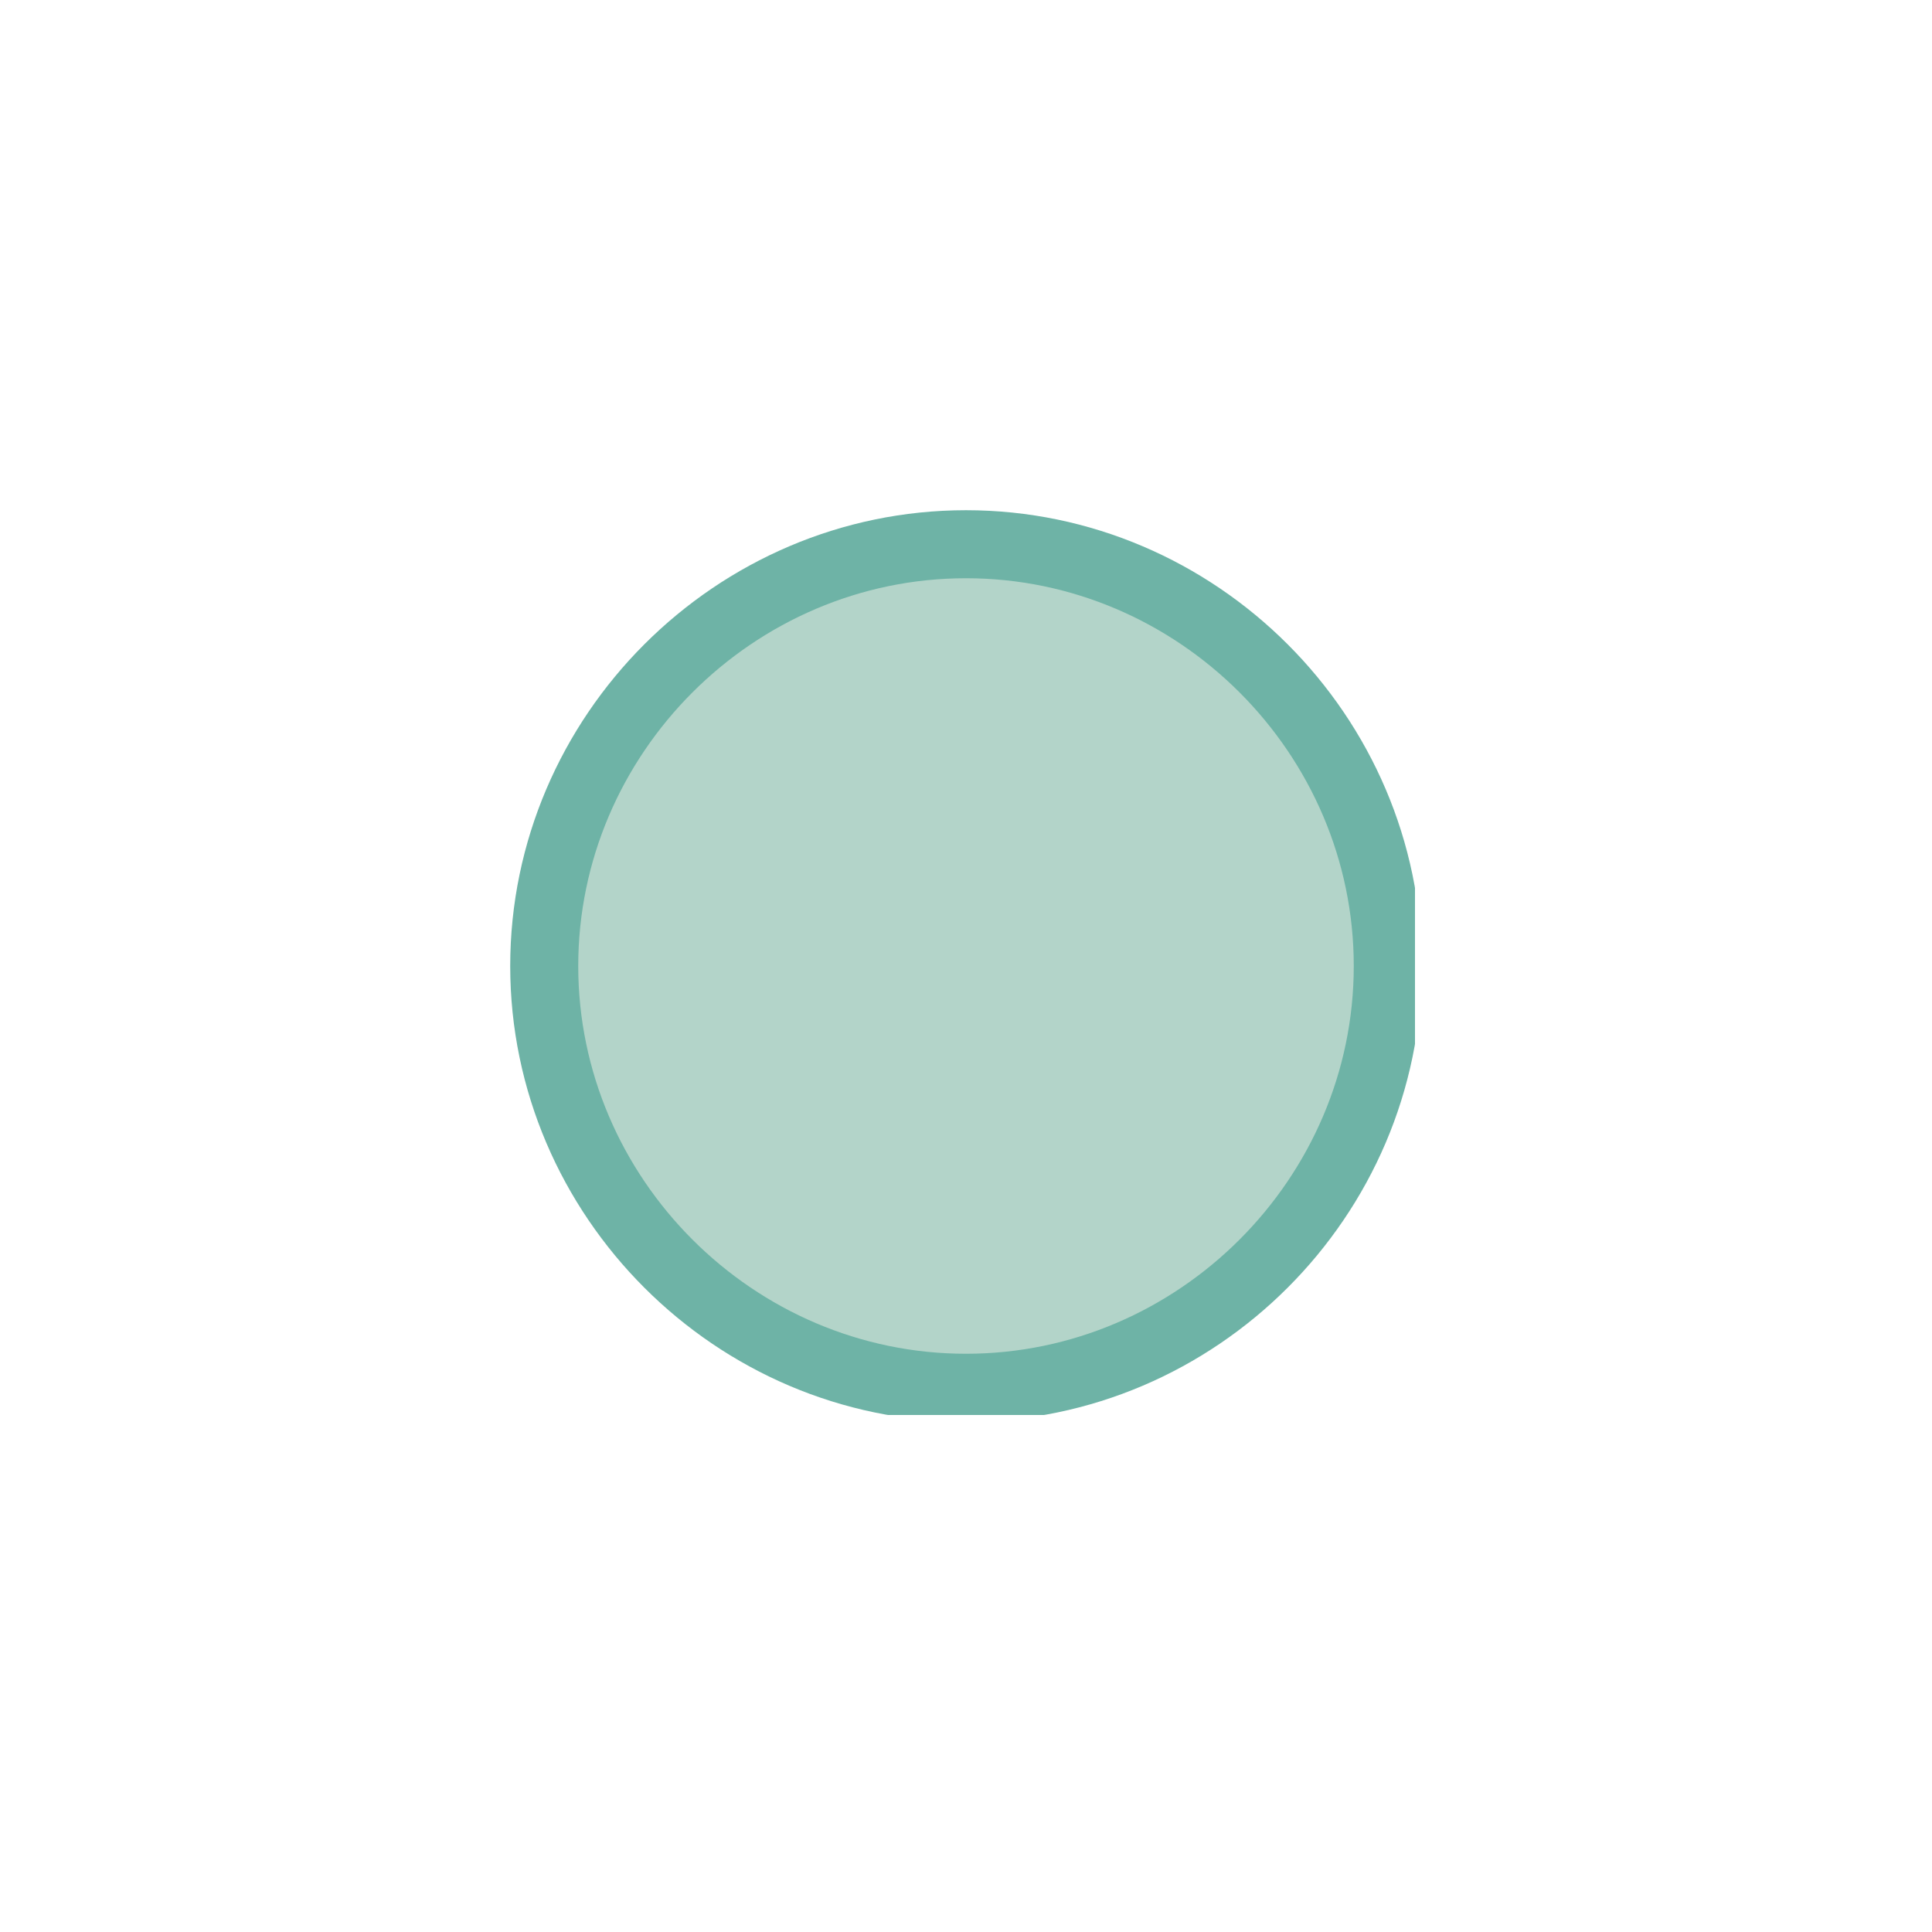 <?xml version="1.0" encoding="utf-8"?>
<!-- Generator: Adobe Illustrator 23.0.6, SVG Export Plug-In . SVG Version: 6.00 Build 0)  -->
<svg version="1.1" id="Layer_1" xmlns="http://www.w3.org/2000/svg" xmlns:xlink="http://www.w3.org/1999/xlink" x="0px" y="0px"
	 viewBox="0 0 14.2 14.2" style="enable-background:new 0 0 14.2 14.2;" xml:space="preserve">
<style type="text/css">
	.st0{clip-path:url(#SVGID_2_);fill:#B3D4C9;}
	.st1{clip-path:url(#SVGID_4_);fill:none;stroke:#6EB3A6;stroke-width:0.5;}
</style>
<g>
	<g>
		<defs>
			<rect id="SVGID_1_" x="3.7" y="3.7" width="6.7" height="6.7"/>
		</defs>
		<clipPath id="SVGID_2_">
			<use xlink:href="#SVGID_1_"  style="overflow:visible;"/>
		</clipPath>
		<path class="st0" d="M7.1,10.2c1.7,0,3.1-1.4,3.1-3.1S8.8,4,7.1,4S4,5.4,4,7.1S5.4,10.2,7.1,10.2"/>
	</g>
	<g>
		<defs>
			<rect id="SVGID_3_" x="3.7" y="3.7" width="6.7" height="6.7"/>
		</defs>
		<clipPath id="SVGID_4_">
			<use xlink:href="#SVGID_3_"  style="overflow:visible;"/>
		</clipPath>
		<path class="st1" d="M7.1,10.2c1.7,0,3.1-1.4,3.1-3.1S8.8,4,7.1,4S4,5.4,4,7.1S5.4,10.2,7.1,10.2z"/>
	</g>
</g>
</svg>
